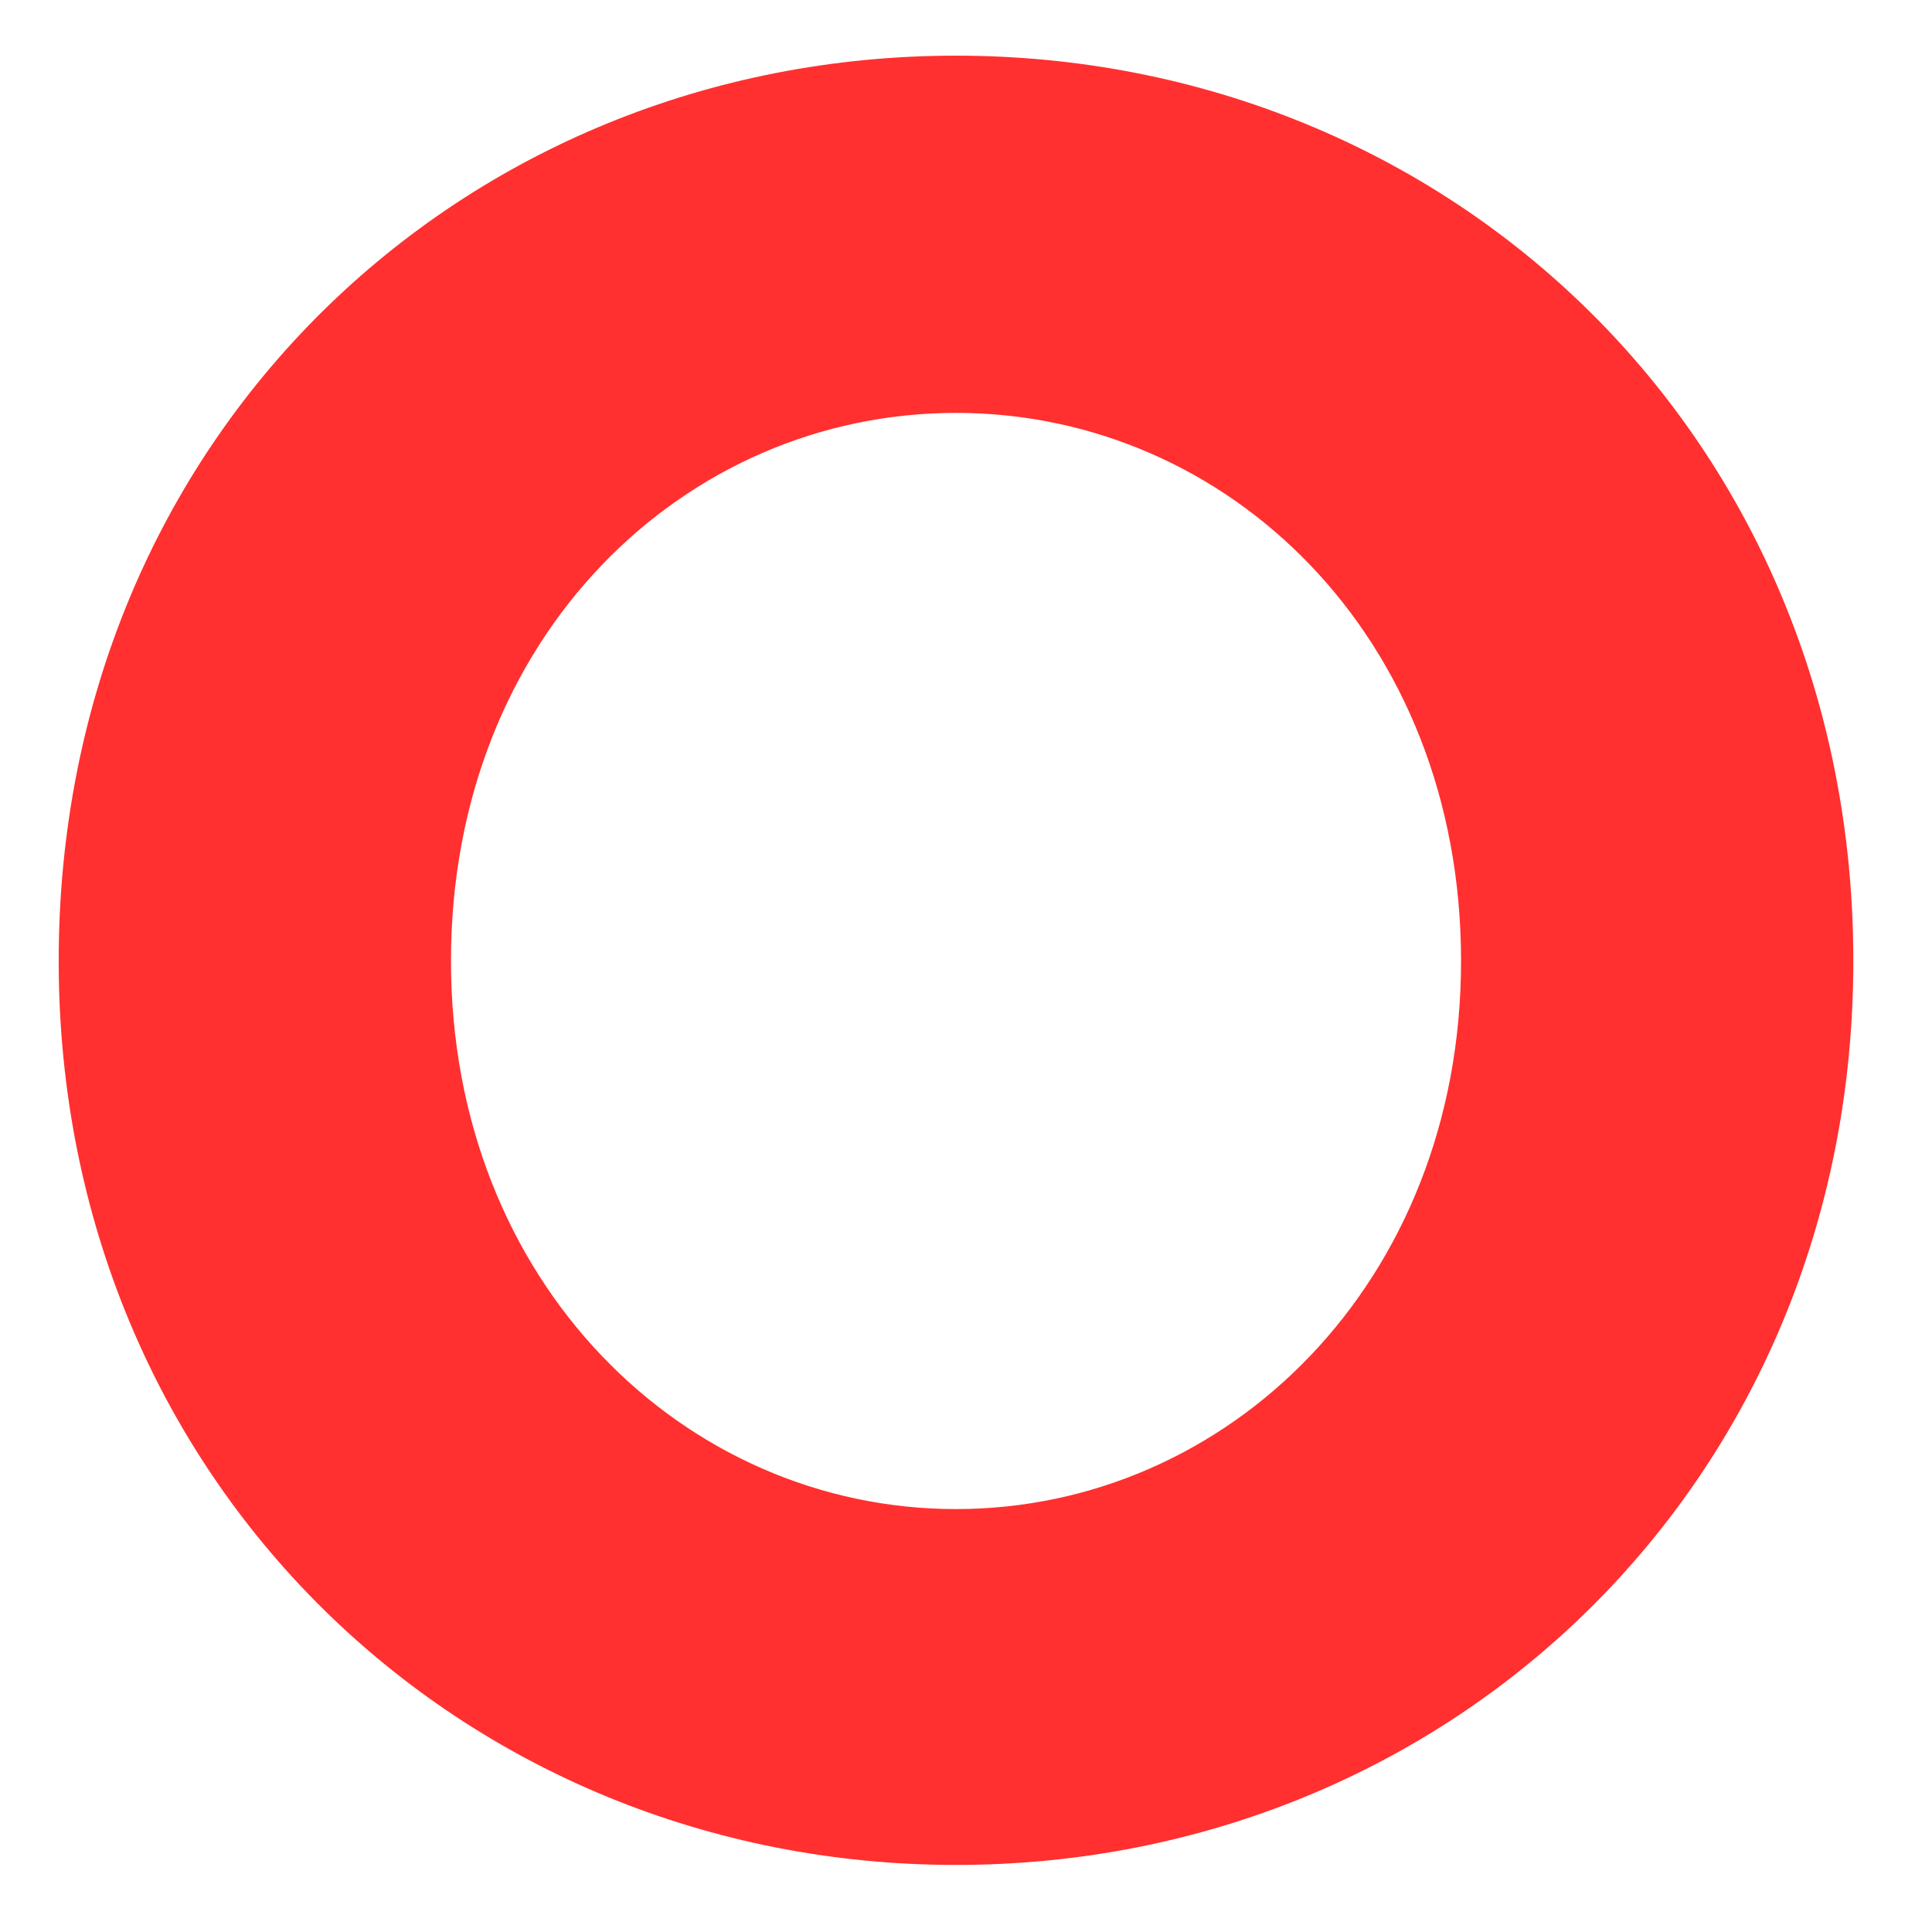 <svg width="21" height="21" viewBox="0 0 21 21" fill="none" xmlns="http://www.w3.org/2000/svg">
<path d="M20.145 10.445C20.145 16.109 15.764 20.271 10.391 20.271C5.018 20.271 0.638 16.094 0.638 10.445C0.638 4.753 5.018 0.605 10.391 0.605C15.764 0.605 20.145 4.753 20.145 10.445ZM15.881 10.445C15.881 6.915 13.341 4.488 10.391 4.488C7.442 4.488 4.902 6.915 4.902 10.445C4.902 13.946 7.442 16.403 10.391 16.403C13.341 16.403 15.881 13.946 15.881 10.445Z" fill="#FF302F"/>
</svg>
